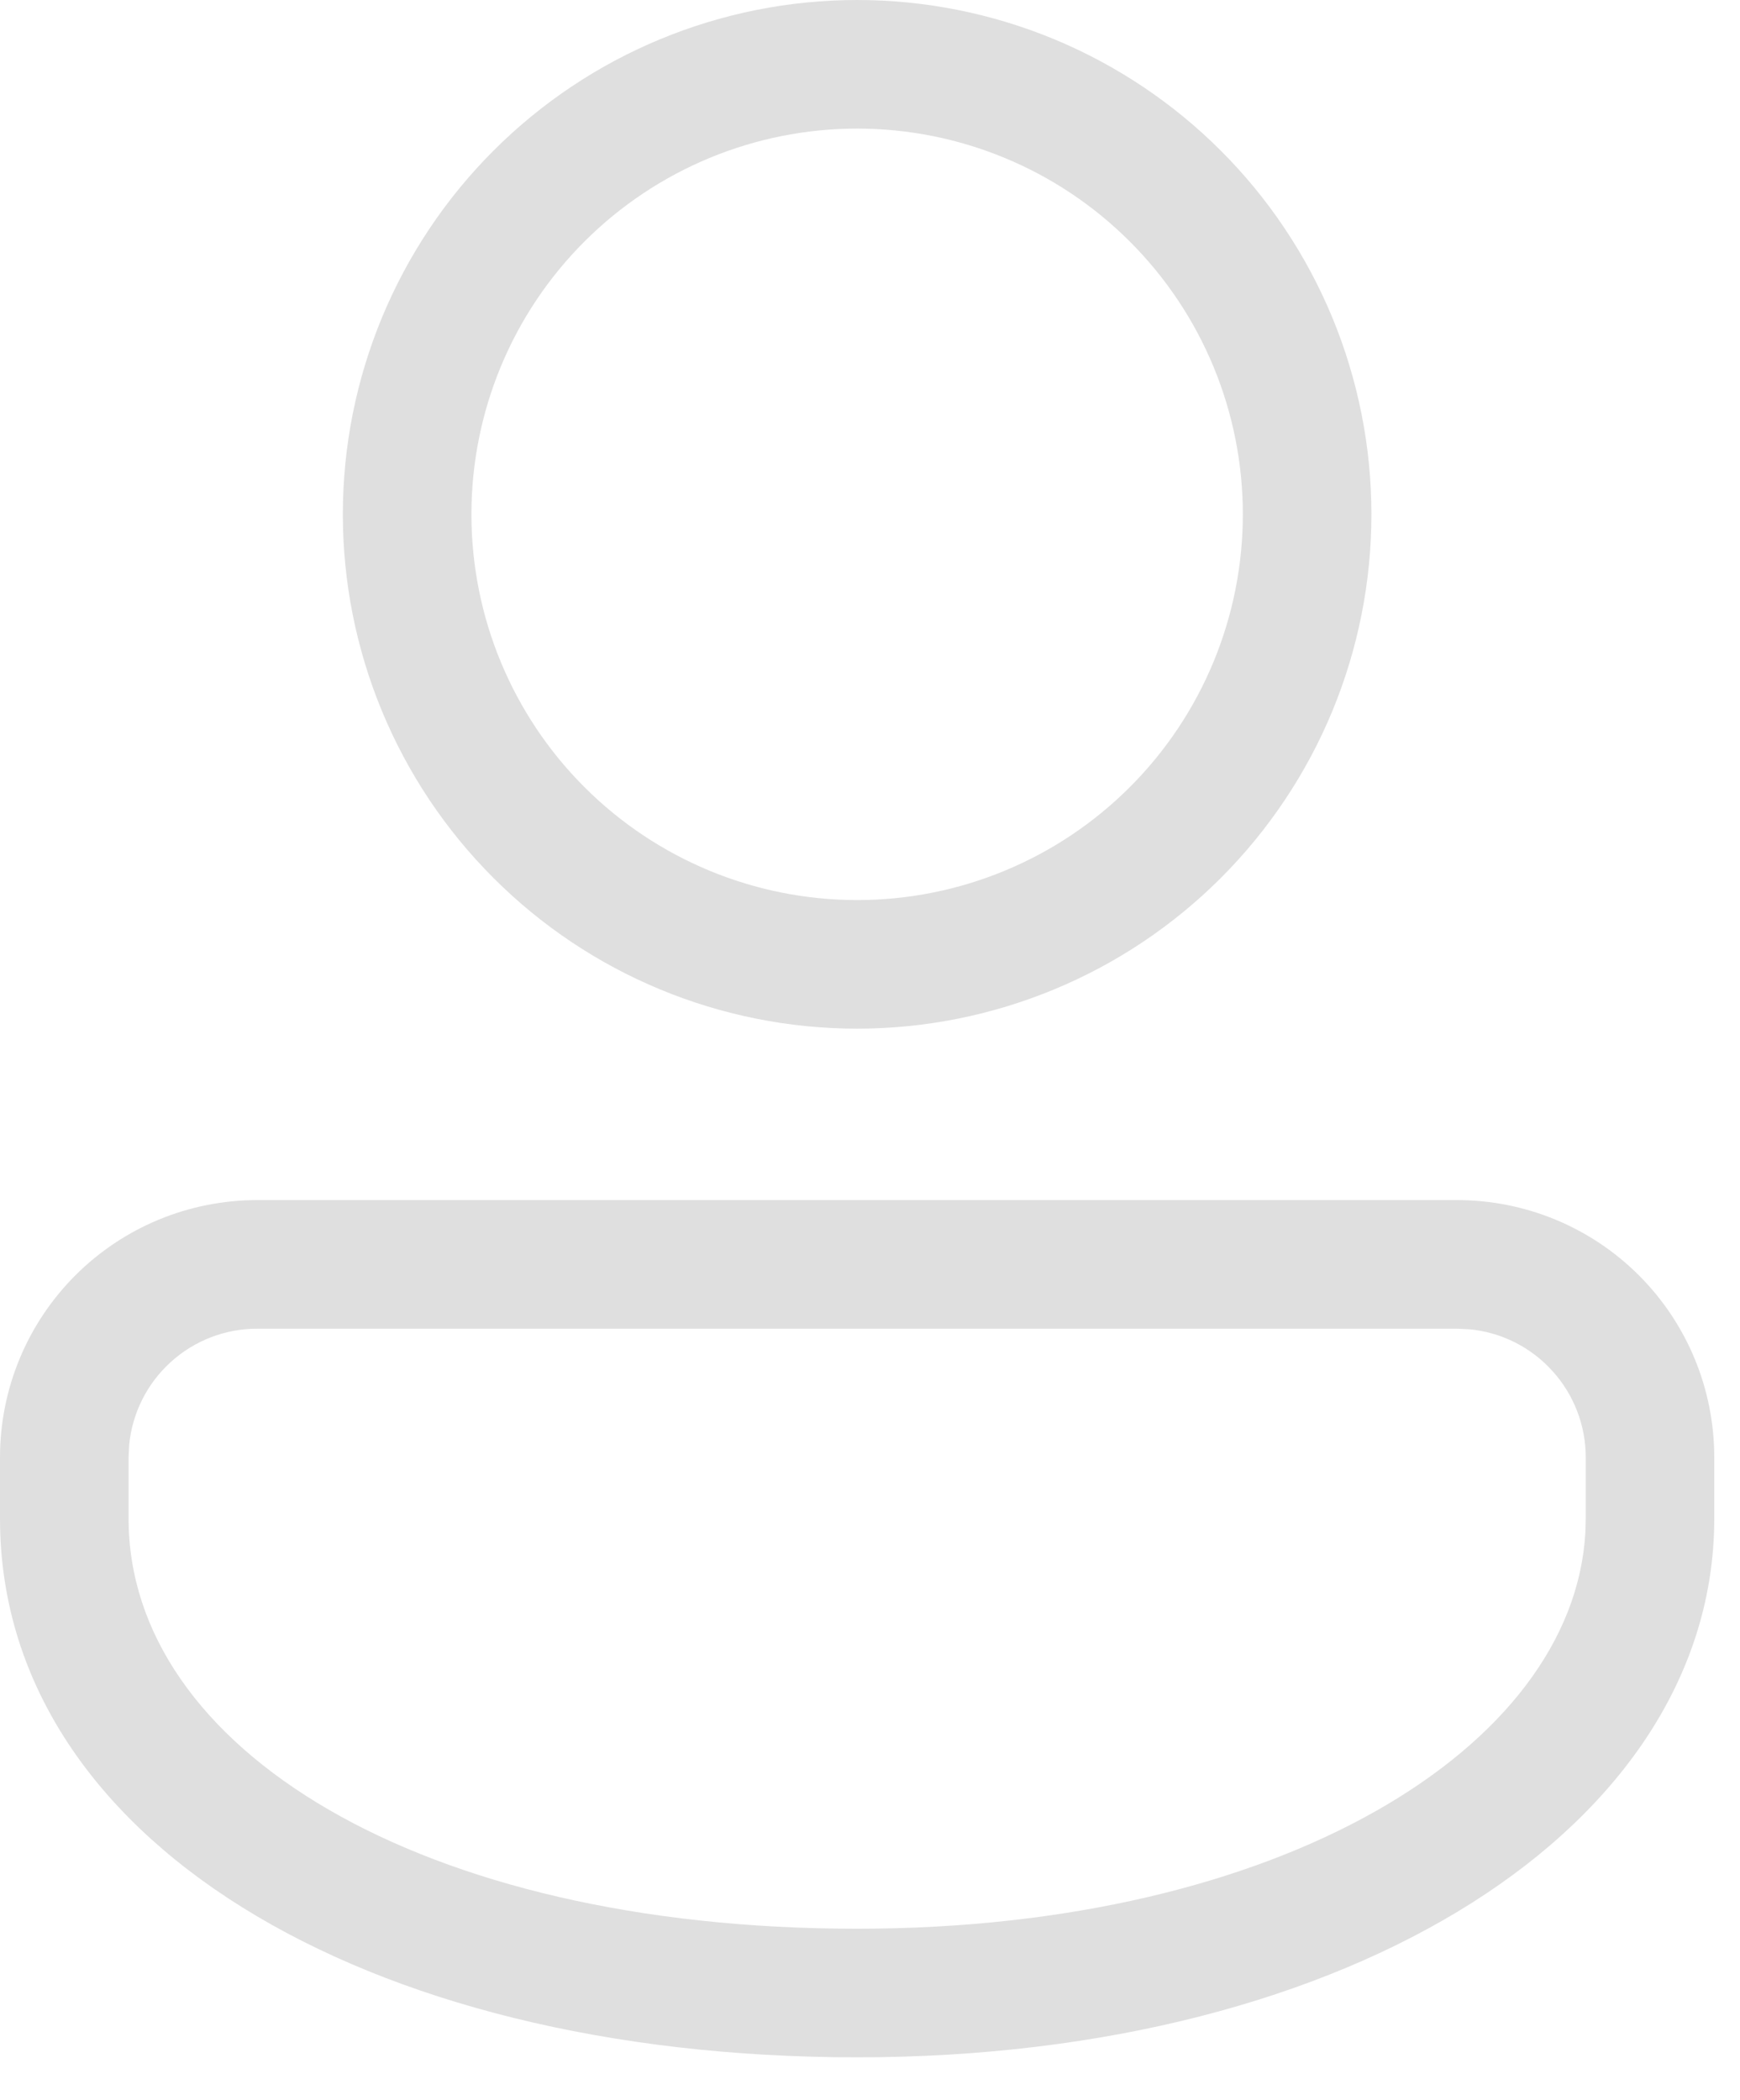 <svg width="29" height="35" viewBox="0 0 29 35" fill="none" xmlns="http://www.w3.org/2000/svg">
<path d="M24.286 20C25.422 20 26.512 20.451 27.316 21.255C28.12 22.059 28.571 23.149 28.571 24.286V25.307C28.571 30.417 22.557 34.286 14.286 34.286C6.014 34.286 0 30.619 0 25.307V24.286C0 23.149 0.452 22.059 1.255 21.255C2.059 20.451 3.149 20 4.286 20H24.286ZM24.286 22.143H4.286C3.753 22.143 3.24 22.341 2.846 22.699C2.451 23.057 2.204 23.549 2.153 24.079L2.143 24.286V25.307C2.143 29.127 6.984 32.143 14.286 32.143C21.323 32.143 26.221 29.136 26.423 25.537L26.429 25.307V24.286C26.429 23.753 26.23 23.24 25.872 22.846C25.515 22.451 25.023 22.204 24.493 22.153L24.286 22.143ZM14.286 0C15.411 -1.6773e-08 16.526 0.222 17.566 0.652C18.606 1.083 19.551 1.715 20.347 2.511C21.143 3.306 21.774 4.251 22.205 5.291C22.635 6.331 22.857 7.446 22.857 8.571C22.857 9.697 22.635 10.812 22.205 11.852C21.774 12.892 21.143 13.836 20.347 14.632C19.551 15.428 18.606 16.06 17.566 16.49C16.526 16.921 15.411 17.143 14.286 17.143C12.012 17.143 9.832 16.24 8.225 14.632C6.617 13.025 5.714 10.845 5.714 8.571C5.714 6.298 6.617 4.118 8.225 2.511C9.832 0.903 12.012 3.38746e-08 14.286 0ZM14.286 2.143C12.581 2.143 10.946 2.82 9.74 4.026C8.534 5.231 7.857 6.866 7.857 8.571C7.857 10.276 8.534 11.912 9.74 13.117C10.946 14.323 12.581 15 14.286 15C15.991 15 17.626 14.323 18.831 13.117C20.037 11.912 20.714 10.276 20.714 8.571C20.714 6.866 20.037 5.231 18.831 4.026C17.626 2.82 15.991 2.143 14.286 2.143Z" fill="#DFDFDF"/>
</svg>
